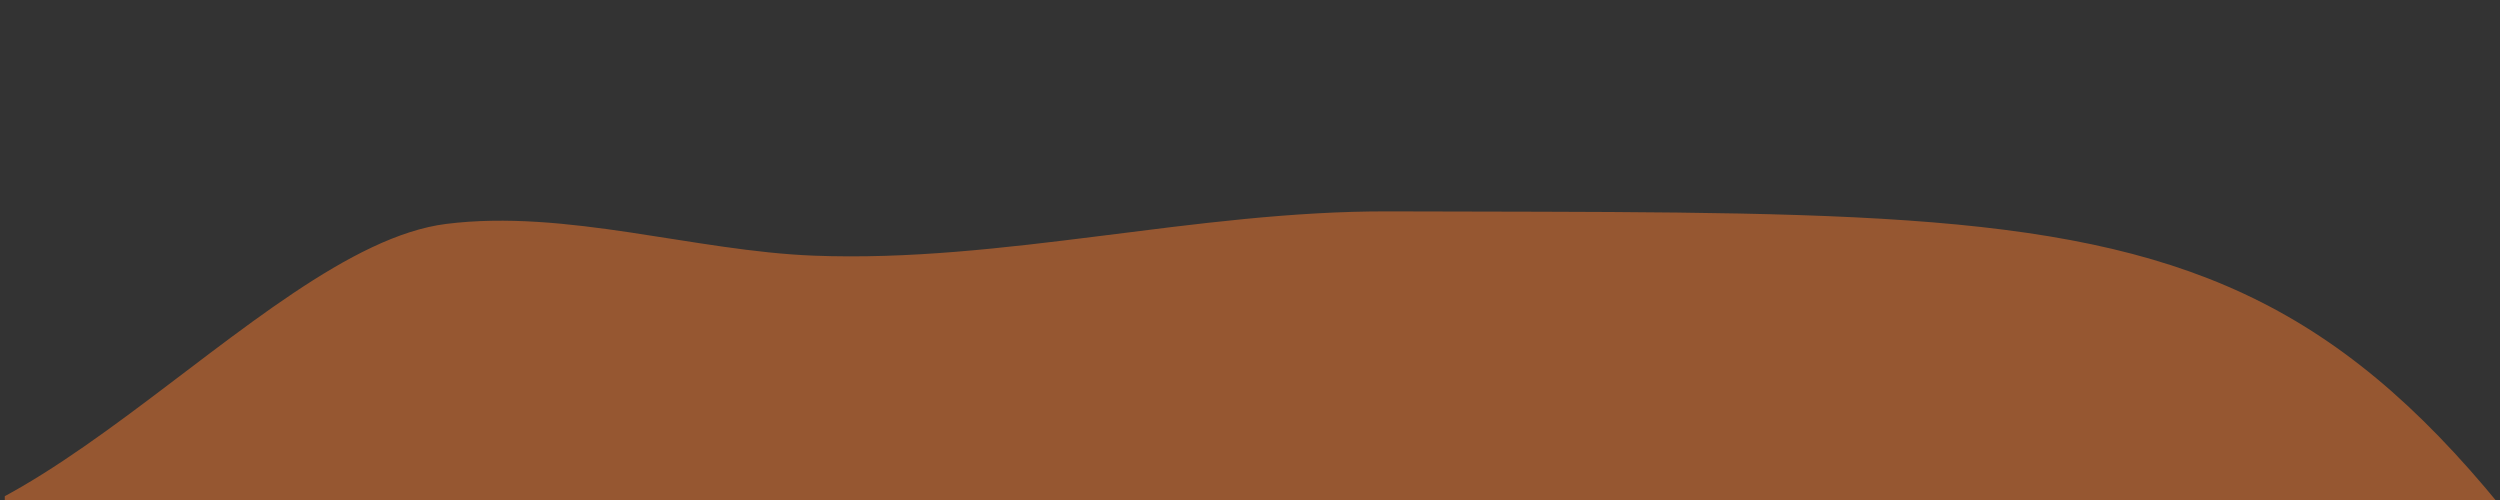 <svg xmlns="http://www.w3.org/2000/svg" xmlns:xlink="http://www.w3.org/1999/xlink" width="500" zoomAndPan="magnify" viewBox="0 0 375 75" height="100" preserveAspectRatio="xMidYMid meet" version="1.0"><rect x="0" y="0" width="375" height="75" fill="#333333" stroke="none"/><defs><clipPath id="458c4ddb32"><path d="M 0.715 31 L 375 31 L 375 75 L 0.715 75 Z M 0.715 31 " clip-rule="nonzero"/></clipPath></defs><path stroke-linecap="butt" transform="matrix(0.75, 0, 0, 0.75, 128.45, 51.542)" fill="none" stroke-linejoin="miter" d="M -0.001 2.001 L 191.999 2.001 " stroke="#ffffff" stroke-width="4" stroke-opacity="1" stroke-miterlimit="4"/><g clip-path="url(#458c4ddb32)"><path fill="#965731" d="M -29.426 78.703 C -0.418 91.867 38.5 37.152 66.938 33.586 C 84.891 31.34 104.082 37.641 122.027 38.348 C 150.426 39.461 179.254 31.613 208.348 31.707 C 336.965 32.102 352.227 28.113 417.082 140.281 " fill-opacity="1" fill-rule="evenodd"/></g></svg>